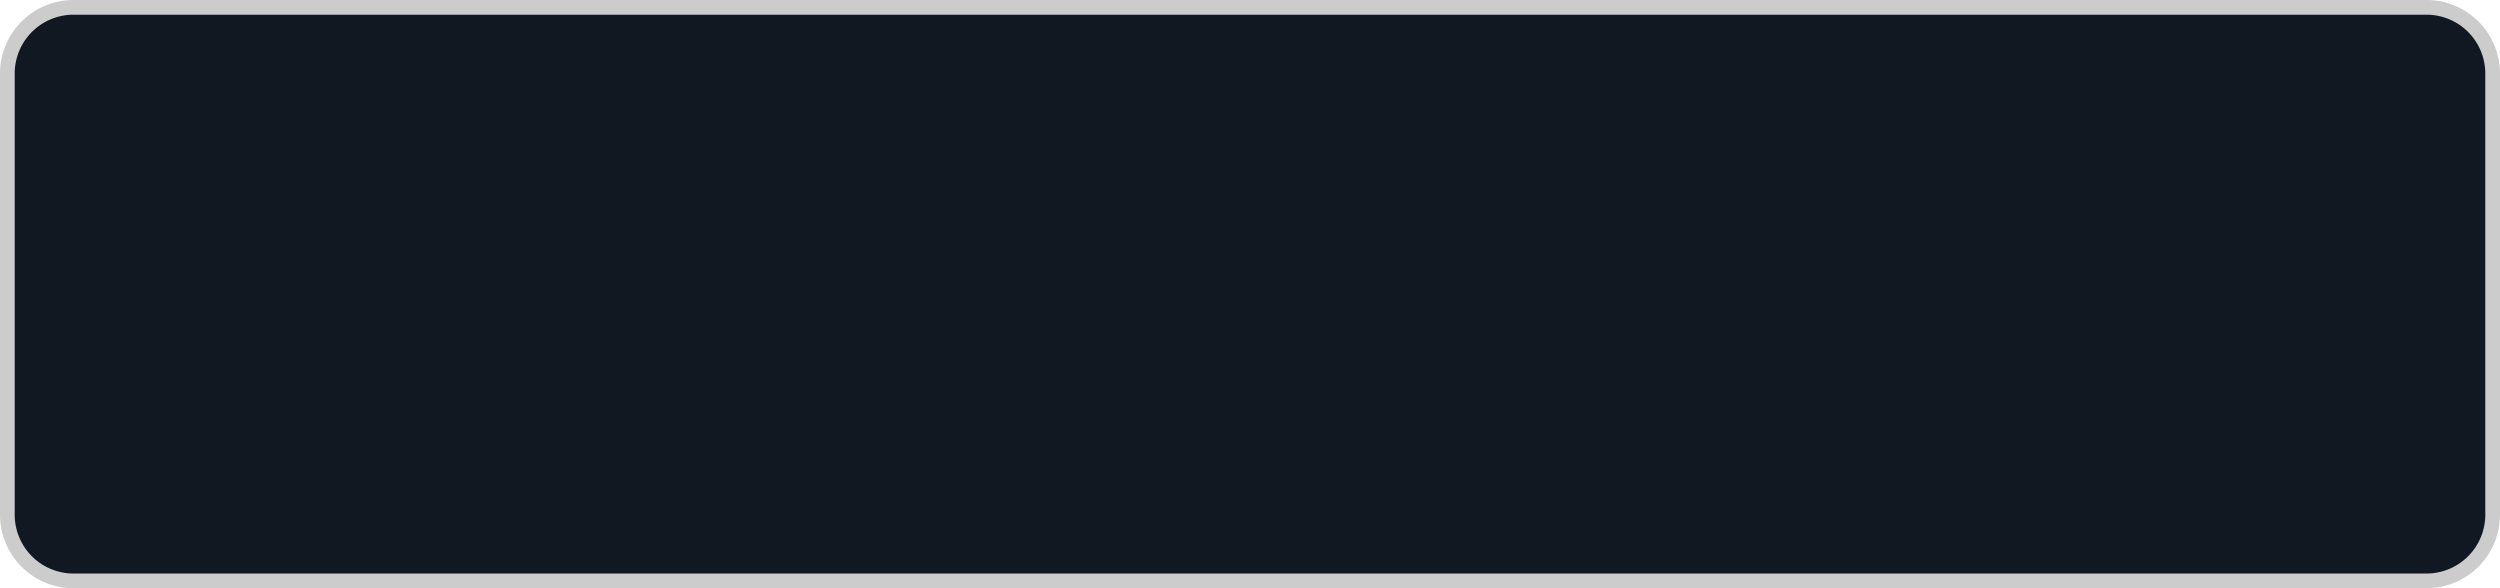 ﻿<?xml version="1.0" encoding="utf-8"?>
<svg version="1.1" xmlns:xlink="http://www.w3.org/1999/xlink" width="170px" height="40px" xmlns="http://www.w3.org/2000/svg">
  <g>
    <path d="M 0.5 5  A 4.5 4.5 0 0 1 5 0.5 L 165 0.5  A 4.5 4.5 0 0 1 169.5 5 L 169.5 35  A 4.5 4.5 0 0 1 165 39.5 L 5 39.5  A 4.5 4.5 0 0 1 0.5 35 L 0.5 5  Z " fill-rule="nonzero" fill="#111822" stroke="none" />
    <path d="M 0.5 5  A 4.5 4.5 0 0 1 5 0.5 L 165 0.5  A 4.5 4.5 0 0 1 169.5 5 L 169.5 35  A 4.5 4.5 0 0 1 165 39.5 L 5 39.5  A 4.5 4.5 0 0 1 0.5 35 L 0.5 5  Z " stroke-width="1" stroke="#cccccc" fill="none" />
  </g>
</svg>